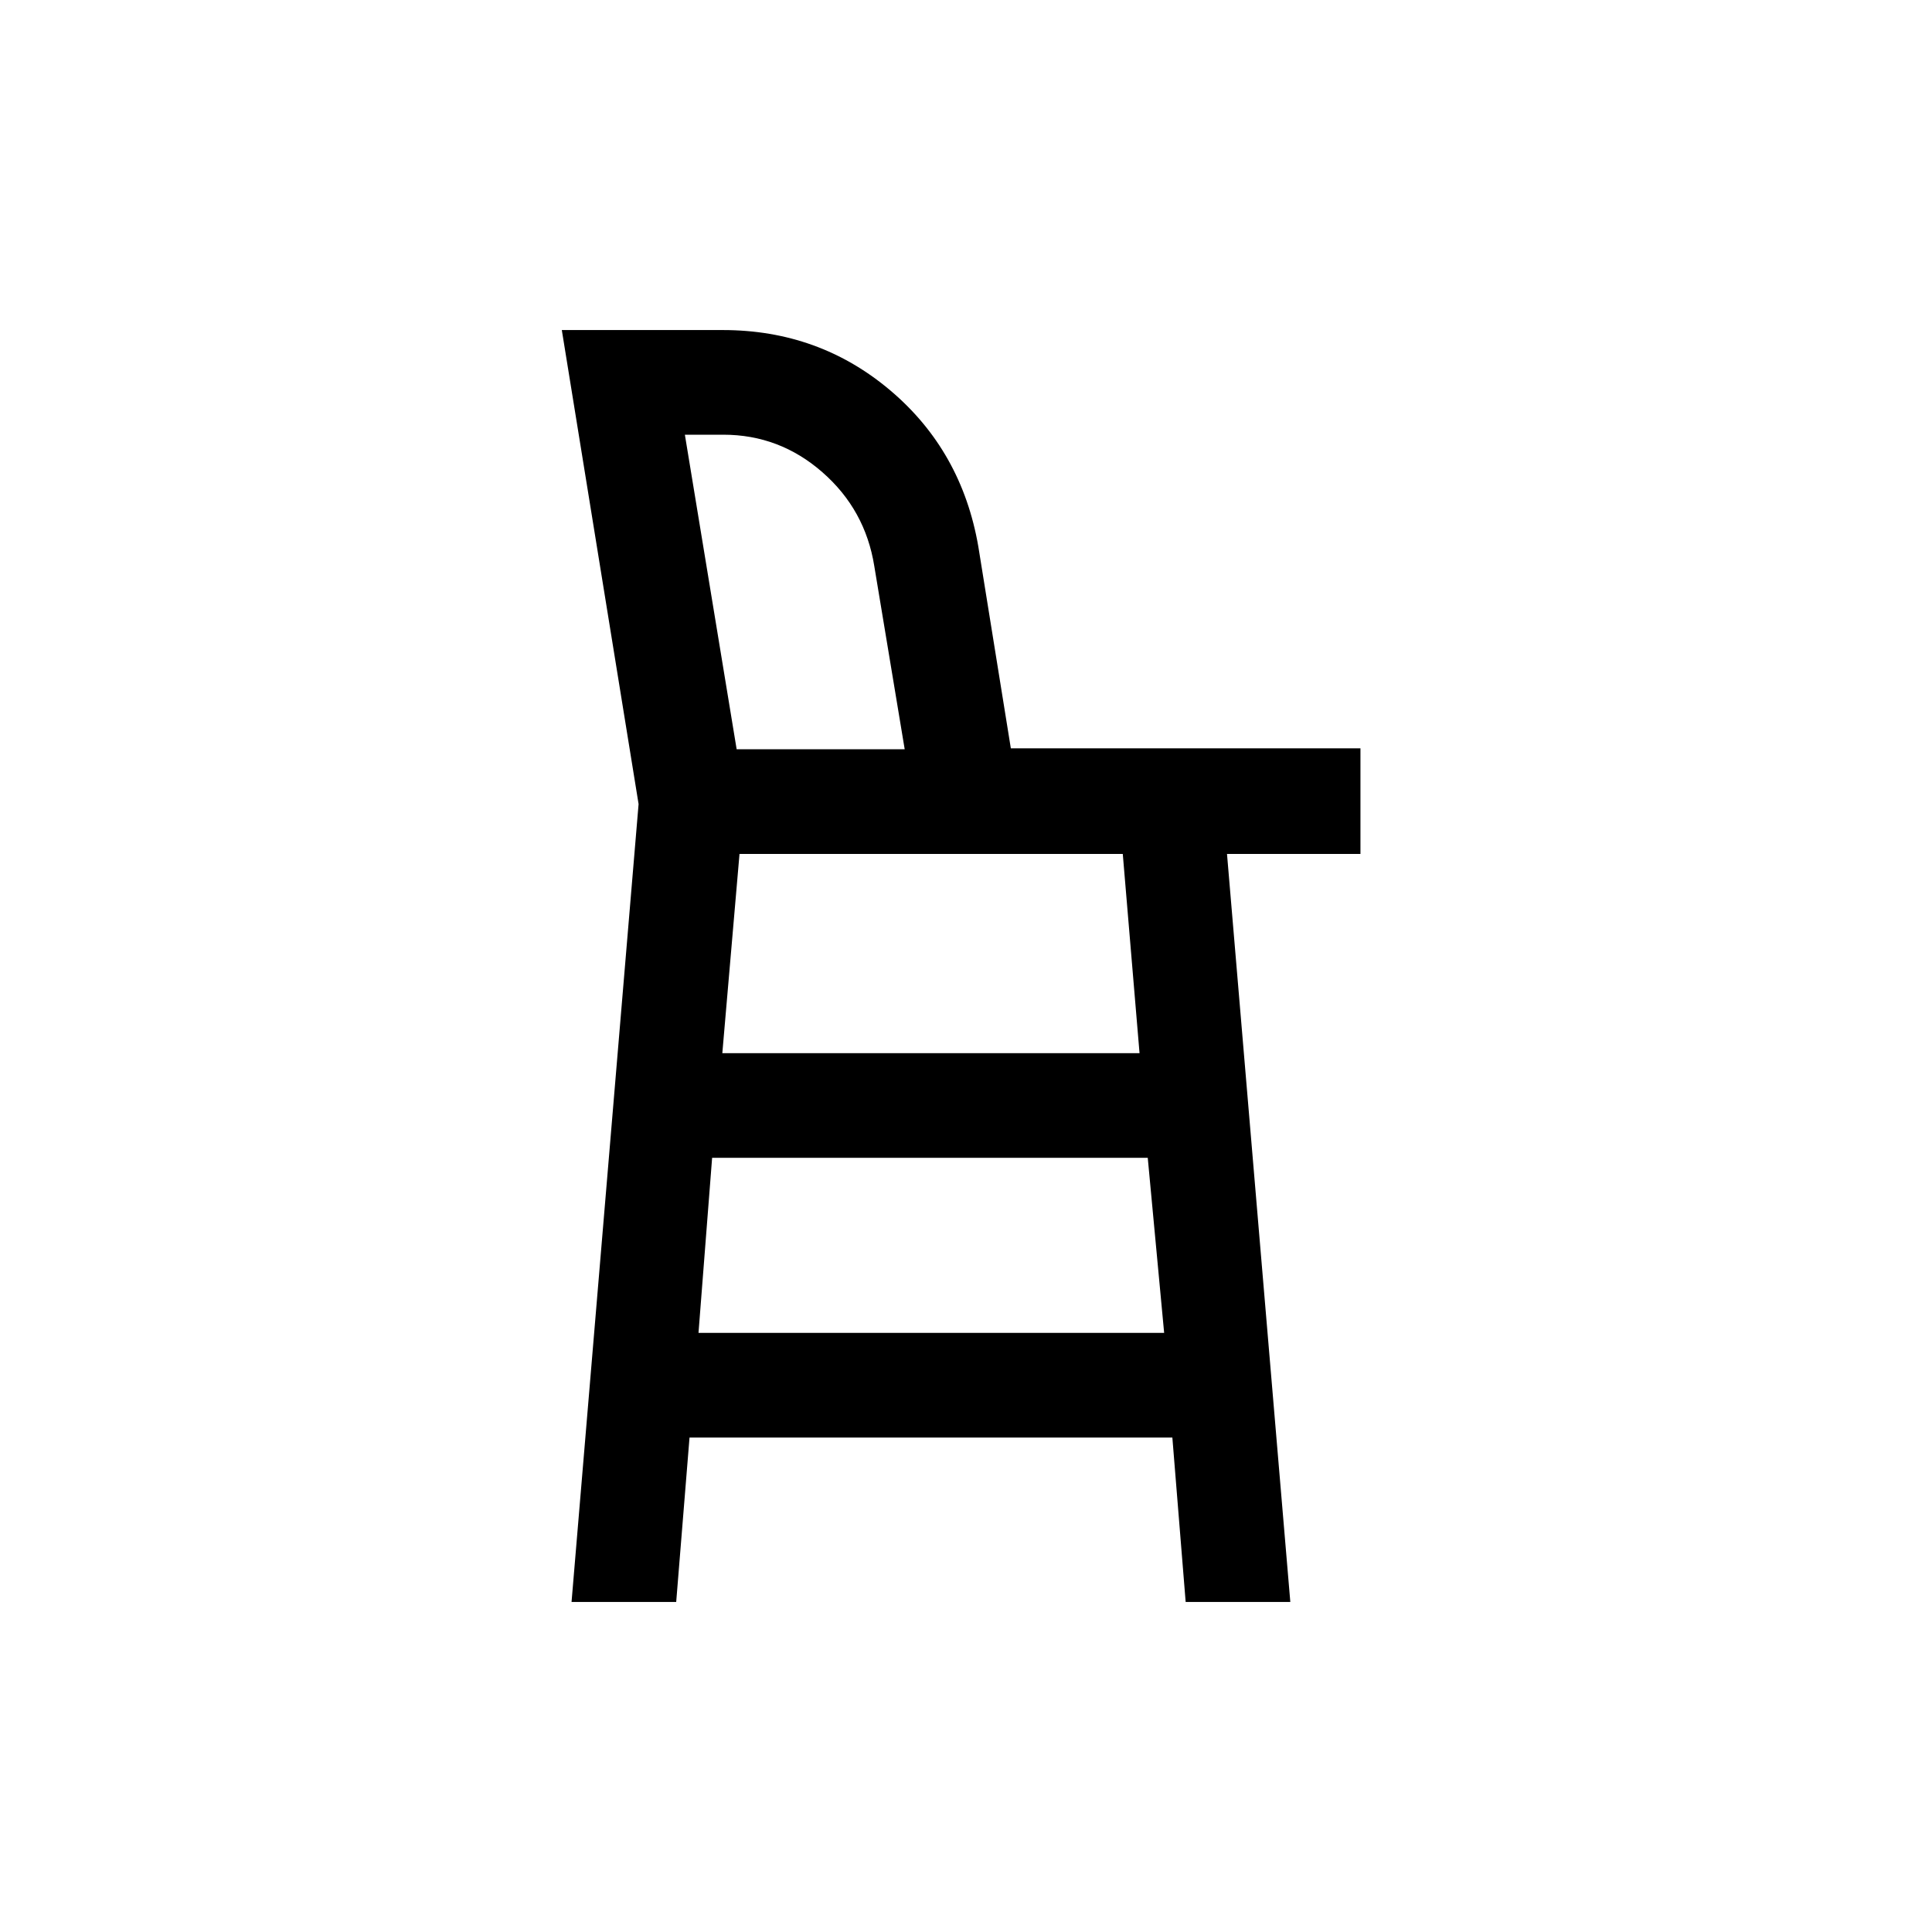 <svg xmlns="http://www.w3.org/2000/svg" height="20" viewBox="0 -960 960 960" width="20"><path d="m284-164 33.31-396.46L279.16-796h80q47.79 0 83.28 30.04 35.48 30.04 43.69 77.57l16.15 100.24H676v52.46h-66.31L641.15-164h-52l-6.61-81.69H342.62L336-164h-52Zm82.04-423.69h83.5l-15.11-91.01q-4.48-28.02-25.8-46.66Q387.31-744 359.4-744h-19.09l25.73 156.31Zm-.19 0h83.69-83.69Zm-18.77 290h231.38l-8.15-87H353.85l-6.77 87Zm11.84-139h207.31l-8.33-99H367.46l-8.54 99Z"/></svg>